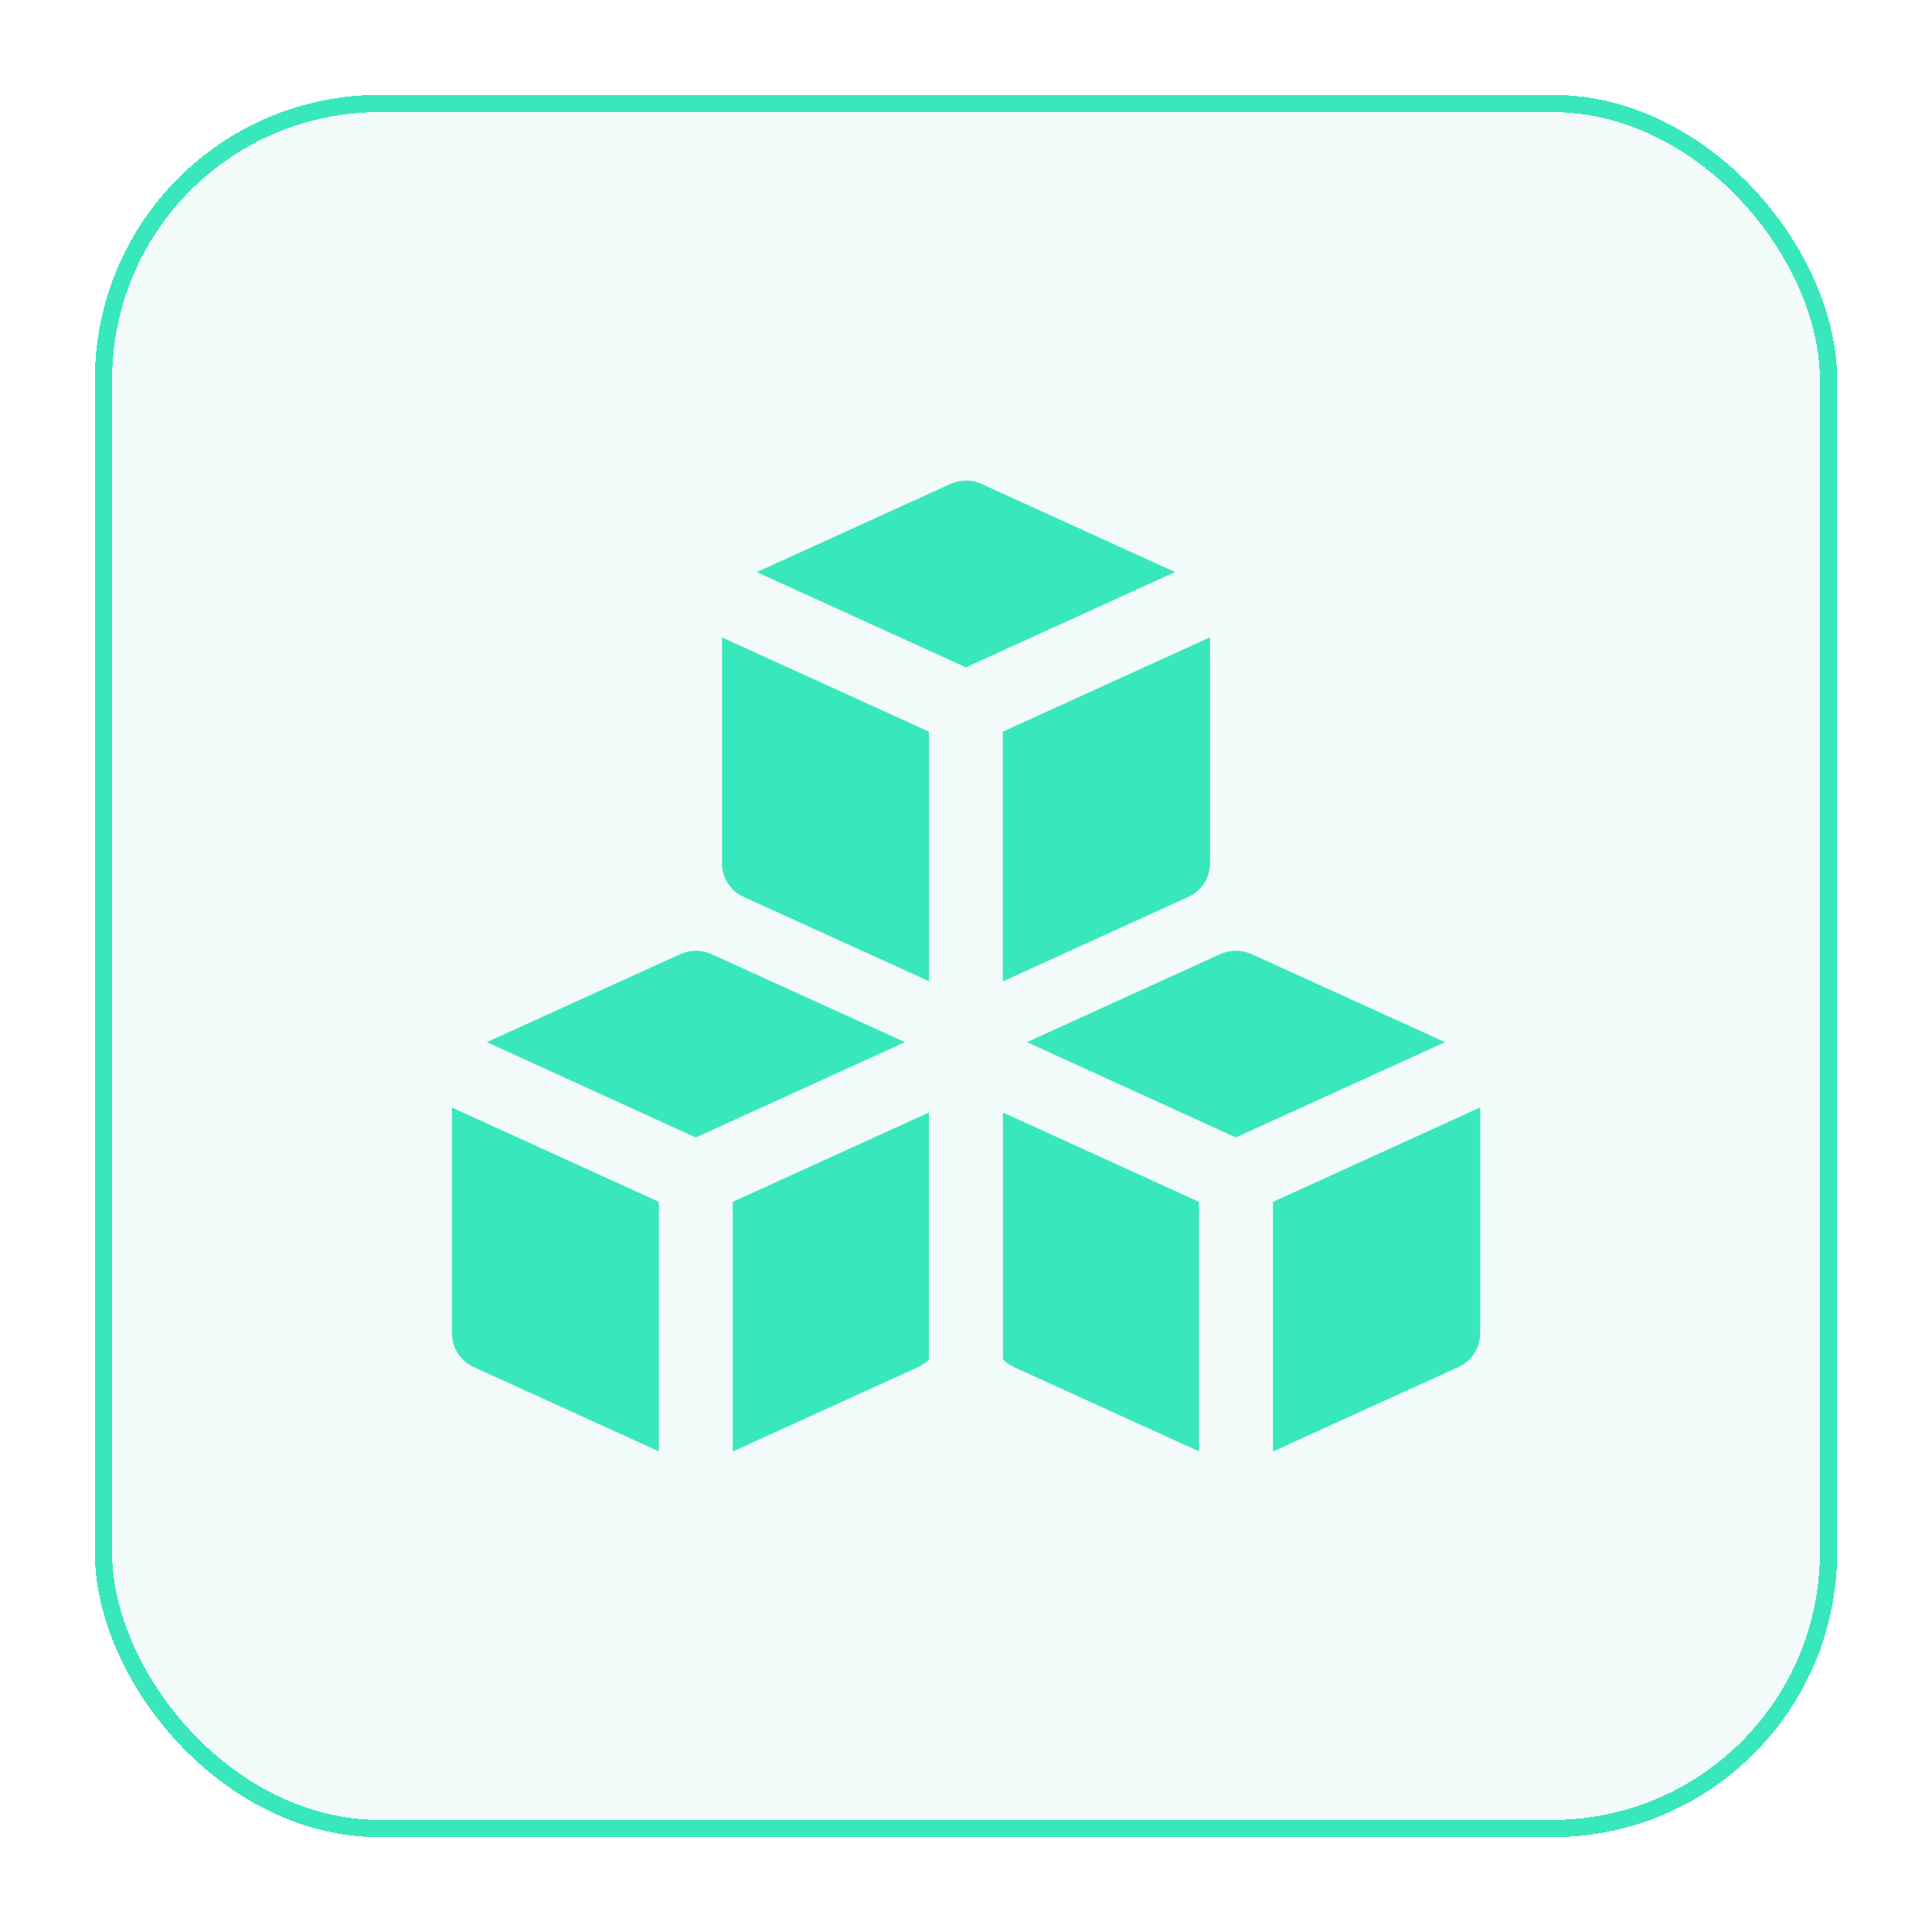 <svg width="56" height="56" viewBox="0 0 56 56" fill="none" xmlns="http://www.w3.org/2000/svg">
<g filter="url(#filter0_d_328_1166)">
<rect x="2" y="2" width="50" height="50" rx="8" fill="#39C6A4" fill-opacity="0.07" shape-rendering="crispEdges"/>
<rect x="2" y="2" width="50" height="50" rx="8" stroke="#39E7BD" stroke-width="0.5" stroke-linecap="round" shape-rendering="crispEdges"/>
<g clip-path="url(#clip0_328_1166)">
<path fill-rule="evenodd" clip-rule="evenodd" d="M27.443 13.024C27.304 12.961 27.153 12.928 27 12.928C26.847 12.928 26.696 12.961 26.556 13.024L20.936 15.583L26.996 18.343L33.06 15.581L27.443 13.024ZM19.928 24.021V17.477L25.928 20.209V27.441L20.552 24.996C20.365 24.911 20.206 24.774 20.095 24.601C19.983 24.428 19.924 24.227 19.924 24.021H19.928ZM28.071 38.404V31.247L33.754 33.836V41.068L28.384 38.623C28.267 38.569 28.162 38.495 28.071 38.404ZM35.897 41.072V33.836L41.903 31.101V37.648C41.903 37.853 41.844 38.055 41.733 38.228C41.621 38.401 41.463 38.538 41.276 38.623L35.897 41.072ZM25.924 31.247V38.413C25.835 38.5 25.731 38.571 25.618 38.623L20.239 41.072V33.836L25.924 31.247ZM18.096 33.836V41.068L12.728 38.623C12.541 38.538 12.383 38.401 12.271 38.228C12.16 38.055 12.101 37.853 12.101 37.648V31.104L18.101 33.836H18.096ZM28.067 27.446V20.207L34.073 17.473V24.021C34.073 24.227 34.014 24.428 33.903 24.601C33.791 24.774 33.633 24.911 33.446 24.996L28.067 27.446ZM34.384 26.653C34.523 26.59 34.675 26.557 34.828 26.557C34.981 26.557 35.132 26.59 35.271 26.653L40.886 29.207L34.821 31.969L28.768 29.207L34.386 26.648L34.384 26.653ZM18.728 26.653C18.868 26.59 19.019 26.557 19.172 26.557C19.325 26.557 19.476 26.59 19.616 26.653L25.23 29.207L19.168 31.971L13.11 29.207L18.728 26.653Z" fill="#39E7BD"/>
</g>
</g>
<defs>
<filter id="filter0_d_328_1166" x="0.75" y="0.75" width="54.5" height="54.5" filterUnits="userSpaceOnUse" color-interpolation-filters="sRGB">
<feFlood flood-opacity="0" result="BackgroundImageFix"/>
<feColorMatrix in="SourceAlpha" type="matrix" values="0 0 0 0 0 0 0 0 0 0 0 0 0 0 0 0 0 0 127 0" result="hardAlpha"/>
<feOffset dx="1" dy="1"/>
<feGaussianBlur stdDeviation="1"/>
<feComposite in2="hardAlpha" operator="out"/>
<feColorMatrix type="matrix" values="0 0 0 0 0.537 0 0 0 0 0.452 0 0 0 0 0.452 0 0 0 0.25 0"/>
<feBlend mode="normal" in2="BackgroundImageFix" result="effect1_dropShadow_328_1166"/>
<feBlend mode="normal" in="SourceGraphic" in2="effect1_dropShadow_328_1166" result="shape"/>
</filter>
<clipPath id="clip0_328_1166">
<rect width="30" height="30" fill="white" transform="translate(12 12)"/>
</clipPath>
</defs>
</svg>

